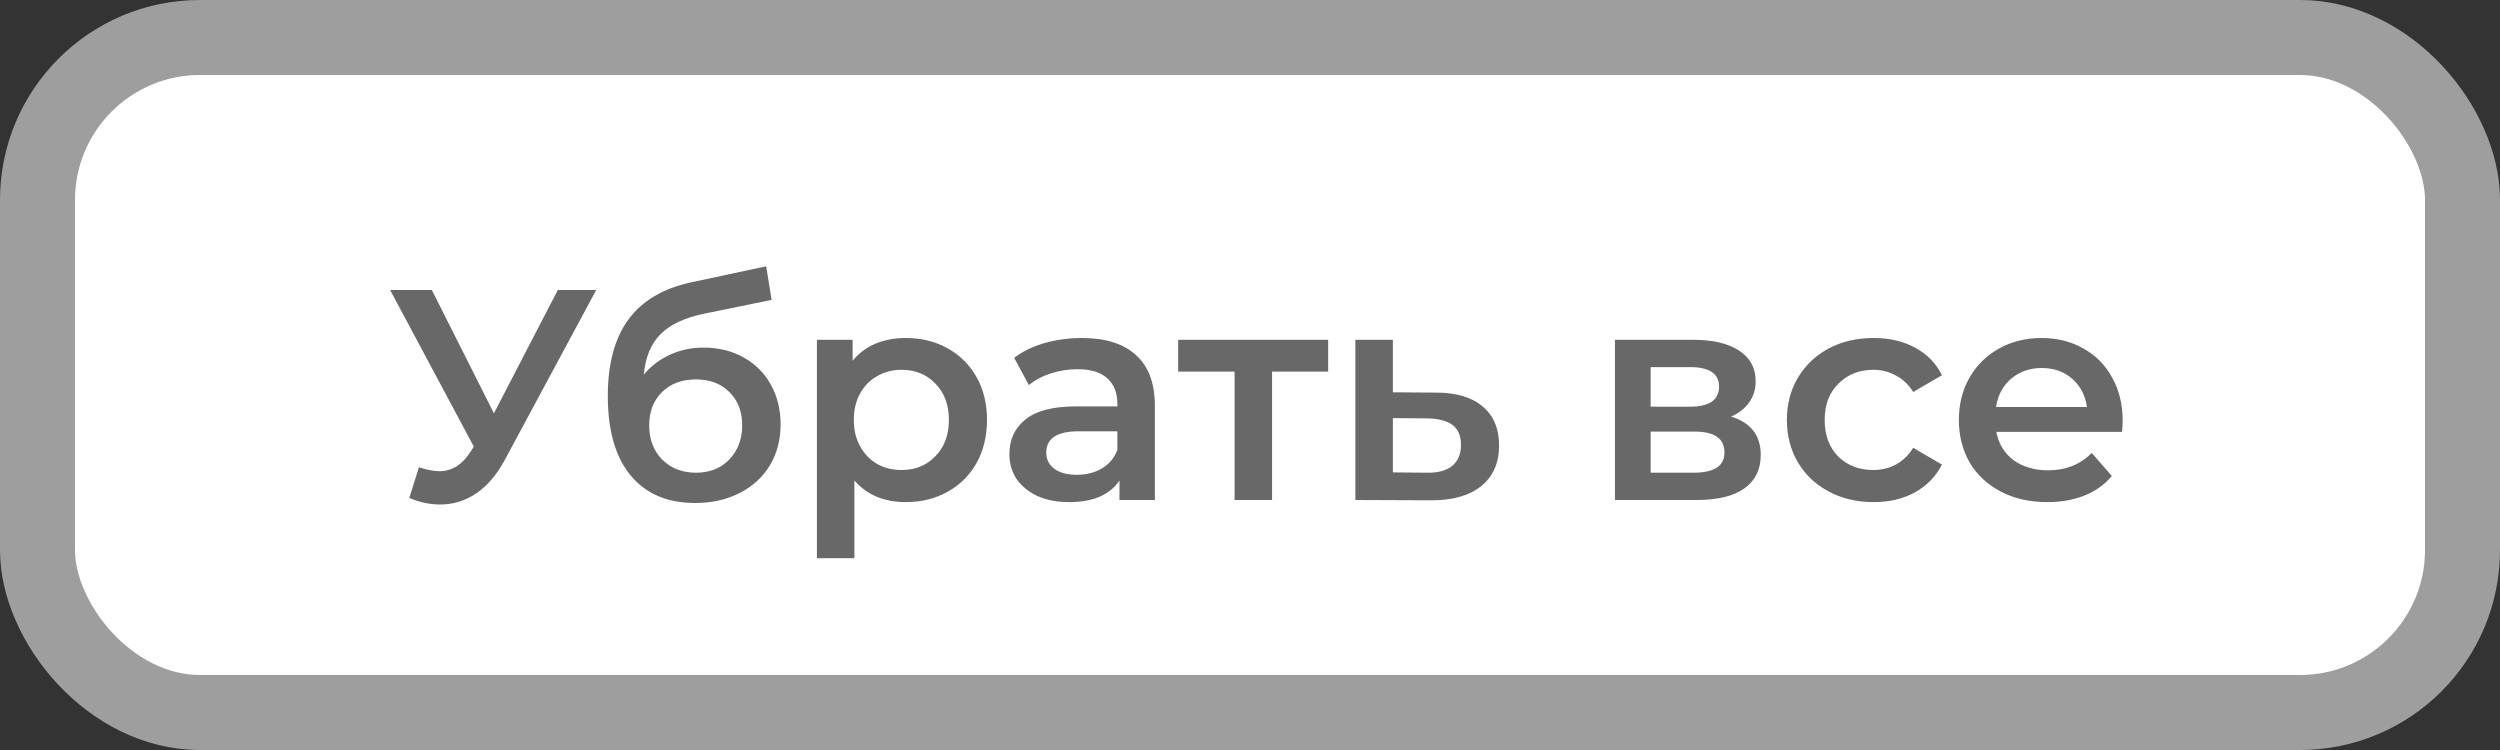 <svg width="100" height="30" viewBox="0 0 100 30" fill="none" xmlns="http://www.w3.org/2000/svg">
<rect x="0" y="0" width="100" height="30" fill="#333333" stroke="none"/>
<rect x="1.5" y="1.5" width="97" height="27" rx="6.5" fill="white" stroke="#9E9E9E" stroke-width="3"/>
<path d="M23.849 11.6L20.201 18.38C19.881 18.98 19.497 19.432 19.049 19.736C18.609 20.032 18.129 20.18 17.609 20.18C17.193 20.18 16.781 20.092 16.373 19.916L16.757 18.692C17.085 18.796 17.357 18.848 17.573 18.848C18.077 18.848 18.493 18.588 18.821 18.068L18.953 17.864L15.605 11.6H17.273L19.757 16.532L22.313 11.6H23.849ZM28.14 13.904C28.748 13.904 29.284 14.036 29.748 14.3C30.212 14.556 30.572 14.916 30.828 15.38C31.092 15.844 31.224 16.376 31.224 16.976C31.224 17.592 31.08 18.14 30.792 18.62C30.504 19.092 30.1 19.46 29.58 19.724C29.06 19.988 28.468 20.12 27.804 20.12C26.692 20.12 25.832 19.752 25.224 19.016C24.616 18.28 24.312 17.22 24.312 15.836C24.312 14.548 24.588 13.528 25.14 12.776C25.692 12.024 26.536 11.528 27.672 11.288L30.648 10.652L30.864 11.996L28.164 12.548C27.388 12.708 26.808 12.98 26.424 13.364C26.04 13.748 25.816 14.288 25.752 14.984C26.04 14.64 26.388 14.376 26.796 14.192C27.204 14 27.652 13.904 28.14 13.904ZM27.84 18.908C28.392 18.908 28.836 18.732 29.172 18.38C29.516 18.02 29.688 17.564 29.688 17.012C29.688 16.46 29.516 16.016 29.172 15.68C28.836 15.344 28.392 15.176 27.84 15.176C27.28 15.176 26.828 15.344 26.484 15.68C26.14 16.016 25.968 16.46 25.968 17.012C25.968 17.572 26.14 18.028 26.484 18.38C26.836 18.732 27.288 18.908 27.84 18.908ZM36.228 13.52C36.852 13.52 37.408 13.656 37.896 13.928C38.392 14.2 38.78 14.584 39.06 15.08C39.34 15.576 39.48 16.148 39.48 16.796C39.48 17.444 39.34 18.02 39.06 18.524C38.78 19.02 38.392 19.404 37.896 19.676C37.408 19.948 36.852 20.084 36.228 20.084C35.364 20.084 34.68 19.796 34.176 19.22V22.328H32.676V13.592H34.104V14.432C34.352 14.128 34.656 13.9 35.016 13.748C35.384 13.596 35.788 13.52 36.228 13.52ZM36.06 18.8C36.612 18.8 37.064 18.616 37.416 18.248C37.776 17.88 37.956 17.396 37.956 16.796C37.956 16.196 37.776 15.712 37.416 15.344C37.064 14.976 36.612 14.792 36.06 14.792C35.7 14.792 35.376 14.876 35.088 15.044C34.8 15.204 34.572 15.436 34.404 15.74C34.236 16.044 34.152 16.396 34.152 16.796C34.152 17.196 34.236 17.548 34.404 17.852C34.572 18.156 34.8 18.392 35.088 18.56C35.376 18.72 35.7 18.8 36.06 18.8ZM43.279 13.52C44.223 13.52 44.943 13.748 45.439 14.204C45.943 14.652 46.195 15.332 46.195 16.244V20H44.779V19.22C44.595 19.5 44.331 19.716 43.987 19.868C43.651 20.012 43.243 20.084 42.763 20.084C42.283 20.084 41.863 20.004 41.503 19.844C41.143 19.676 40.863 19.448 40.663 19.16C40.471 18.864 40.375 18.532 40.375 18.164C40.375 17.588 40.587 17.128 41.011 16.784C41.443 16.432 42.119 16.256 43.039 16.256H44.695V16.16C44.695 15.712 44.559 15.368 44.287 15.128C44.023 14.888 43.627 14.768 43.099 14.768C42.739 14.768 42.383 14.824 42.031 14.936C41.687 15.048 41.395 15.204 41.155 15.404L40.567 14.312C40.903 14.056 41.307 13.86 41.779 13.724C42.251 13.588 42.751 13.52 43.279 13.52ZM43.075 18.992C43.451 18.992 43.783 18.908 44.071 18.74C44.367 18.564 44.575 18.316 44.695 17.996V17.252H43.147C42.283 17.252 41.851 17.536 41.851 18.104C41.851 18.376 41.959 18.592 42.175 18.752C42.391 18.912 42.691 18.992 43.075 18.992ZM53.127 14.864H50.883V20H49.383V14.864H47.127V13.592H53.127V14.864ZM57.431 15.704C58.247 15.704 58.871 15.888 59.303 16.256C59.743 16.624 59.963 17.144 59.963 17.816C59.963 18.52 59.723 19.064 59.243 19.448C58.763 19.832 58.087 20.02 57.215 20.012L54.215 20V13.592H55.715V15.692L57.431 15.704ZM57.083 18.908C57.523 18.916 57.859 18.824 58.091 18.632C58.323 18.44 58.439 18.16 58.439 17.792C58.439 17.432 58.327 17.168 58.103 17C57.879 16.832 57.539 16.744 57.083 16.736L55.715 16.724V18.896L57.083 18.908ZM69.242 16.664C70.034 16.904 70.43 17.416 70.43 18.2C70.43 18.776 70.214 19.22 69.782 19.532C69.35 19.844 68.71 20 67.862 20H64.598V13.592H67.73C68.514 13.592 69.126 13.736 69.566 14.024C70.006 14.312 70.226 14.72 70.226 15.248C70.226 15.576 70.138 15.86 69.962 16.1C69.794 16.34 69.554 16.528 69.242 16.664ZM66.026 16.268H67.598C68.374 16.268 68.762 16 68.762 15.464C68.762 14.944 68.374 14.684 67.598 14.684H66.026V16.268ZM67.742 18.908C68.566 18.908 68.978 18.64 68.978 18.104C68.978 17.824 68.882 17.616 68.69 17.48C68.498 17.336 68.198 17.264 67.79 17.264H66.026V18.908H67.742ZM74.944 20.084C74.279 20.084 73.683 19.944 73.156 19.664C72.627 19.384 72.216 18.996 71.919 18.5C71.624 17.996 71.475 17.428 71.475 16.796C71.475 16.164 71.624 15.6 71.919 15.104C72.216 14.608 72.624 14.22 73.144 13.94C73.671 13.66 74.272 13.52 74.944 13.52C75.576 13.52 76.127 13.648 76.6 13.904C77.079 14.16 77.439 14.528 77.68 15.008L76.528 15.68C76.344 15.384 76.112 15.164 75.832 15.02C75.559 14.868 75.26 14.792 74.931 14.792C74.371 14.792 73.907 14.976 73.54 15.344C73.171 15.704 72.987 16.188 72.987 16.796C72.987 17.404 73.168 17.892 73.528 18.26C73.895 18.62 74.364 18.8 74.931 18.8C75.26 18.8 75.559 18.728 75.832 18.584C76.112 18.432 76.344 18.208 76.528 17.912L77.68 18.584C77.431 19.064 77.067 19.436 76.588 19.7C76.115 19.956 75.567 20.084 74.944 20.084ZM84.906 16.832C84.906 16.936 84.898 17.084 84.882 17.276H79.854C79.942 17.748 80.17 18.124 80.538 18.404C80.914 18.676 81.378 18.812 81.93 18.812C82.634 18.812 83.214 18.58 83.67 18.116L84.474 19.04C84.186 19.384 83.822 19.644 83.382 19.82C82.942 19.996 82.446 20.084 81.894 20.084C81.19 20.084 80.57 19.944 80.034 19.664C79.498 19.384 79.082 18.996 78.786 18.5C78.498 17.996 78.354 17.428 78.354 16.796C78.354 16.172 78.494 15.612 78.774 15.116C79.062 14.612 79.458 14.22 79.962 13.94C80.466 13.66 81.034 13.52 81.666 13.52C82.29 13.52 82.846 13.66 83.334 13.94C83.83 14.212 84.214 14.6 84.486 15.104C84.766 15.6 84.906 16.176 84.906 16.832ZM81.666 14.72C81.186 14.72 80.778 14.864 80.442 15.152C80.114 15.432 79.914 15.808 79.842 16.28H83.478C83.414 15.816 83.218 15.44 82.89 15.152C82.562 14.864 82.154 14.72 81.666 14.72Z" fill="#686868"/>
</svg>
